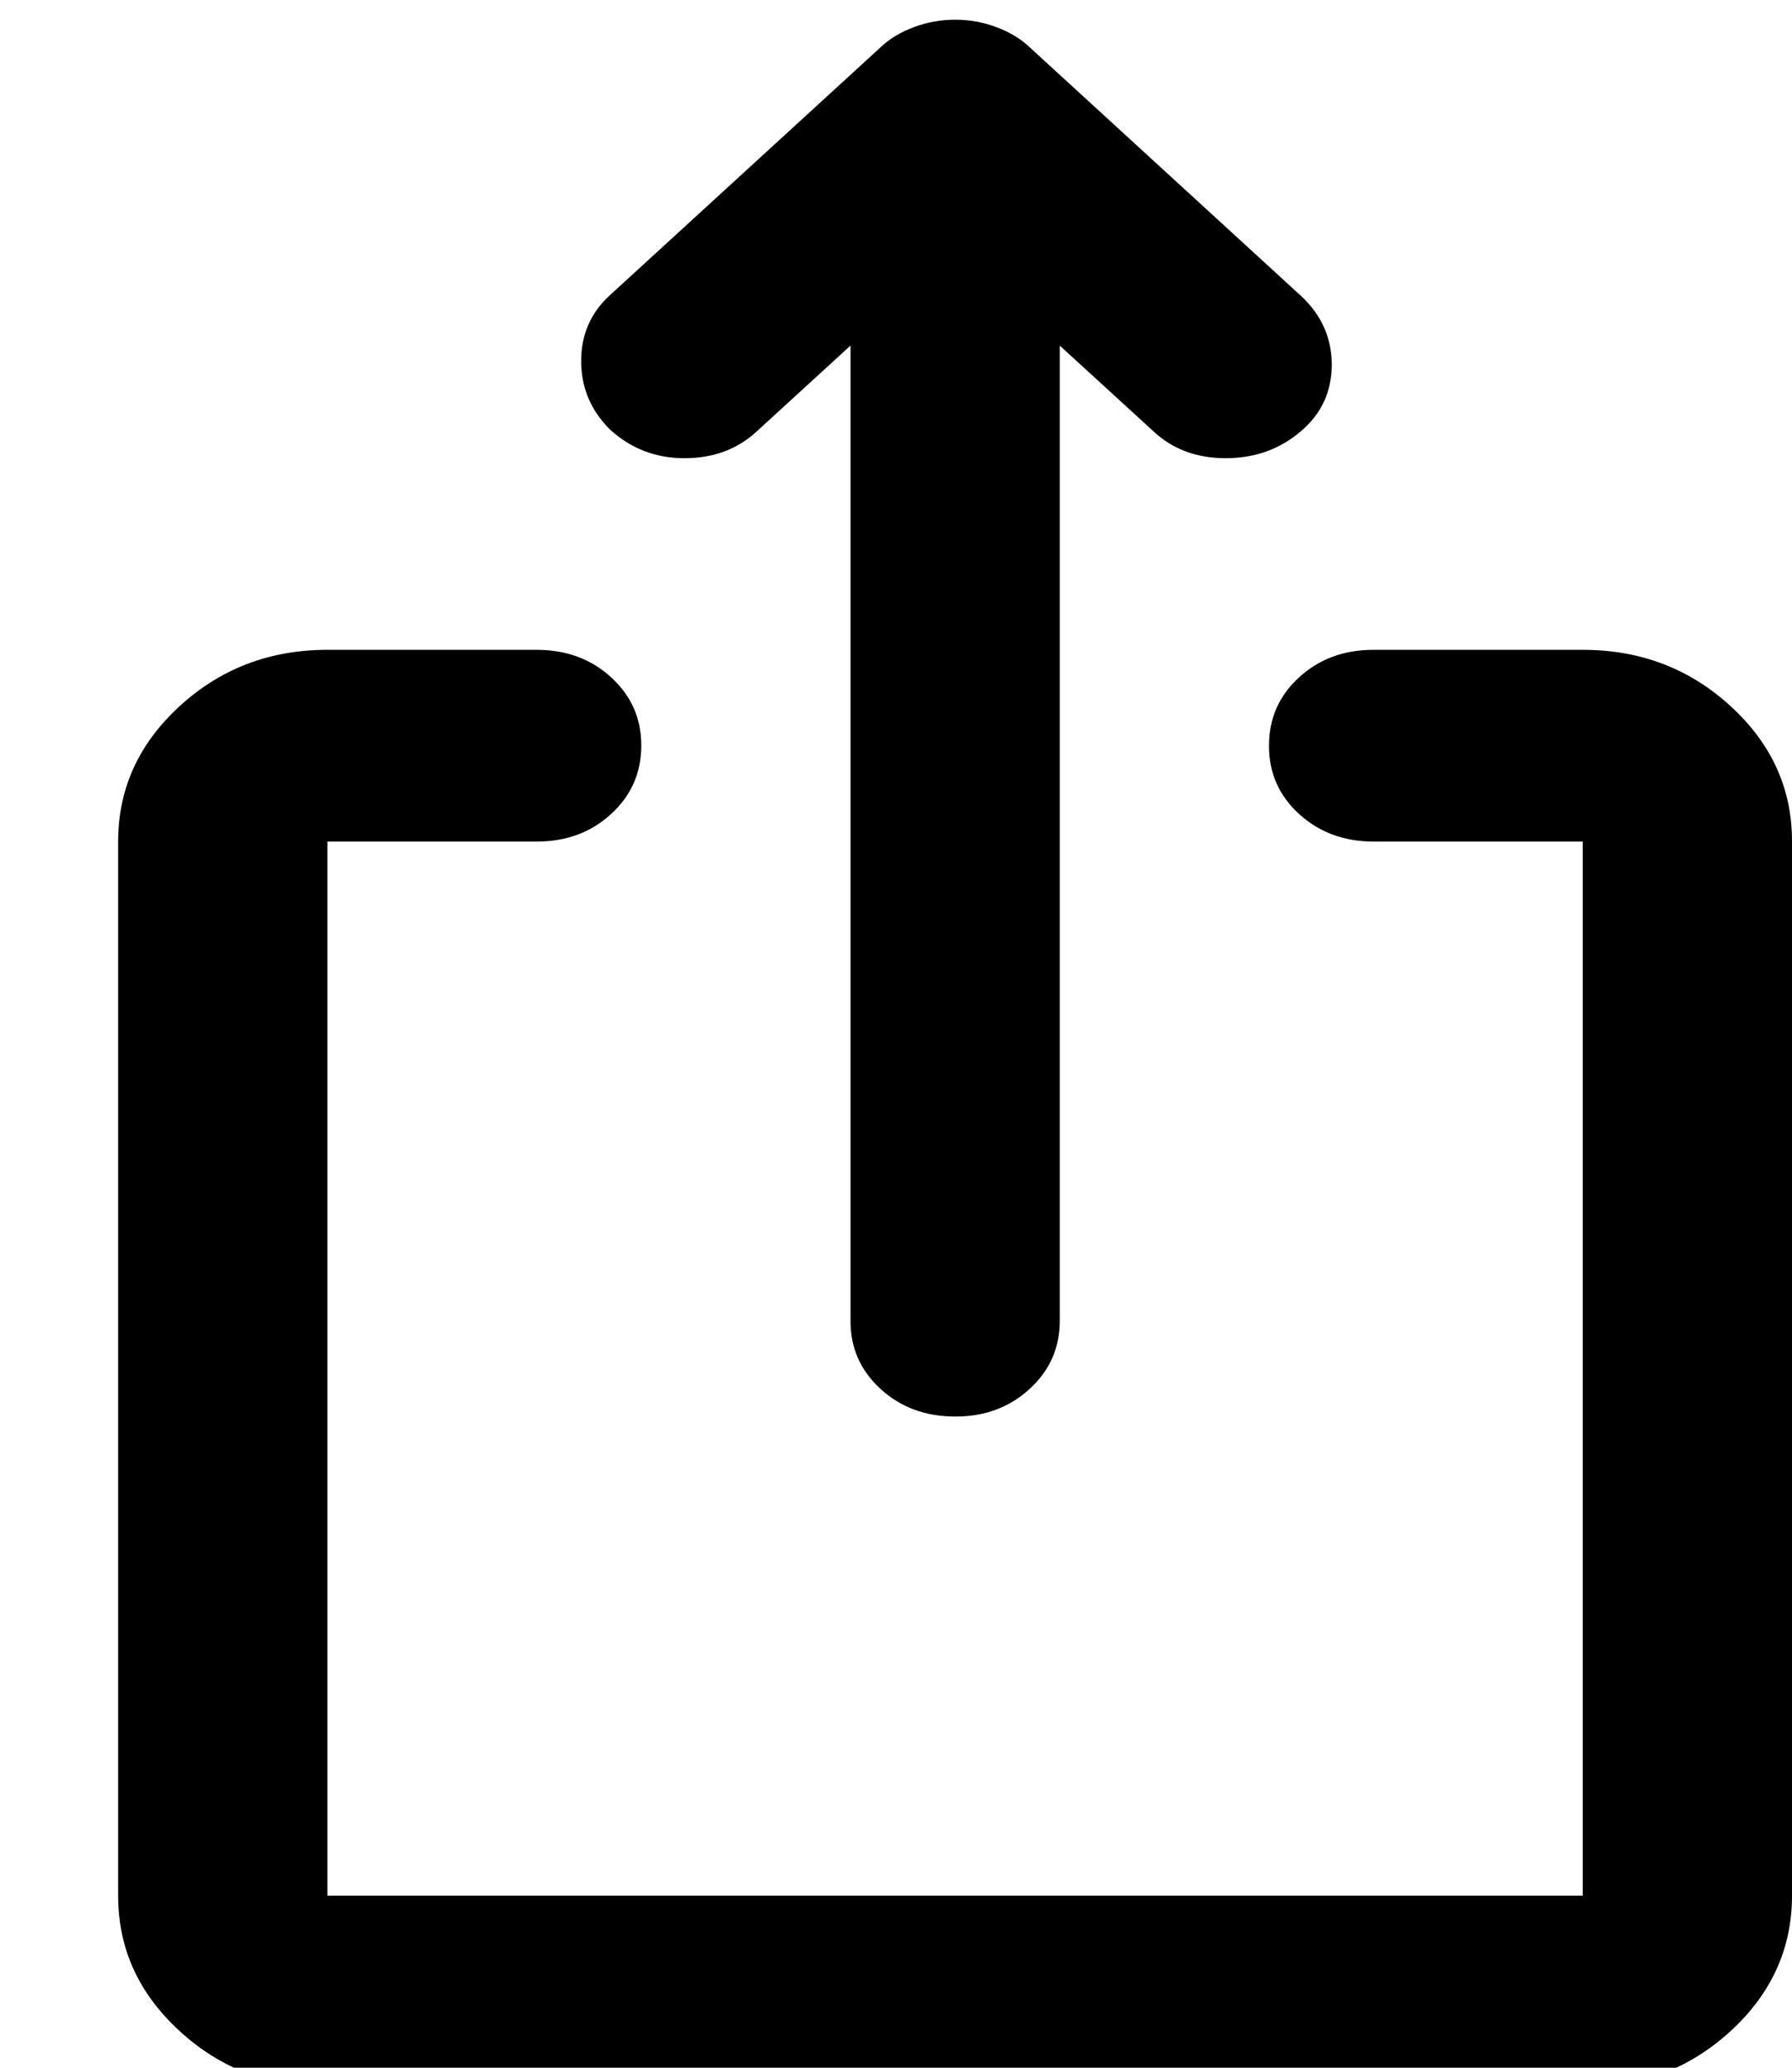 <svg width="13" height="15" viewBox="0 0 13 15" fill="none" xmlns="http://www.w3.org/2000/svg">
<path d="M6.929 10.276C6.714 10.276 6.533 10.209 6.388 10.076C6.242 9.942 6.169 9.777 6.17 9.581V2.507L5.487 3.132C5.348 3.26 5.174 3.324 4.965 3.324C4.756 3.324 4.576 3.254 4.424 3.115C4.285 2.976 4.216 2.811 4.216 2.619C4.216 2.428 4.285 2.269 4.424 2.142L6.398 0.334C6.461 0.276 6.54 0.23 6.635 0.195C6.73 0.16 6.828 0.143 6.929 0.143C7.03 0.143 7.128 0.16 7.223 0.195C7.318 0.23 7.397 0.276 7.46 0.334L9.433 2.142C9.585 2.281 9.661 2.449 9.661 2.646C9.661 2.843 9.585 3.005 9.433 3.132C9.282 3.26 9.101 3.324 8.892 3.324C8.683 3.324 8.509 3.26 8.371 3.132L7.688 2.507V9.581C7.688 9.778 7.615 9.943 7.469 10.076C7.323 10.21 7.143 10.277 6.929 10.276ZM2.375 15.143C1.958 15.143 1.6 15.007 1.303 14.734C1.005 14.461 0.857 14.134 0.857 13.752V6.105C0.857 5.722 1.006 5.395 1.304 5.122C1.601 4.85 1.958 4.714 2.375 4.714H3.893C4.108 4.714 4.289 4.781 4.434 4.914C4.58 5.048 4.653 5.213 4.652 5.409C4.652 5.606 4.579 5.772 4.433 5.905C4.288 6.039 4.108 6.105 3.893 6.105H2.375V13.752H11.482V6.105H9.965C9.75 6.105 9.569 6.038 9.423 5.904C9.278 5.771 9.205 5.606 9.206 5.409C9.206 5.212 9.278 5.047 9.424 4.914C9.57 4.78 9.75 4.714 9.965 4.714H11.482C11.9 4.714 12.257 4.85 12.555 5.123C12.852 5.395 13.001 5.723 13 6.105V13.752C13 14.135 12.851 14.462 12.554 14.735C12.257 15.007 11.899 15.143 11.482 15.143H2.375Z" fill="black"/>
</svg>
